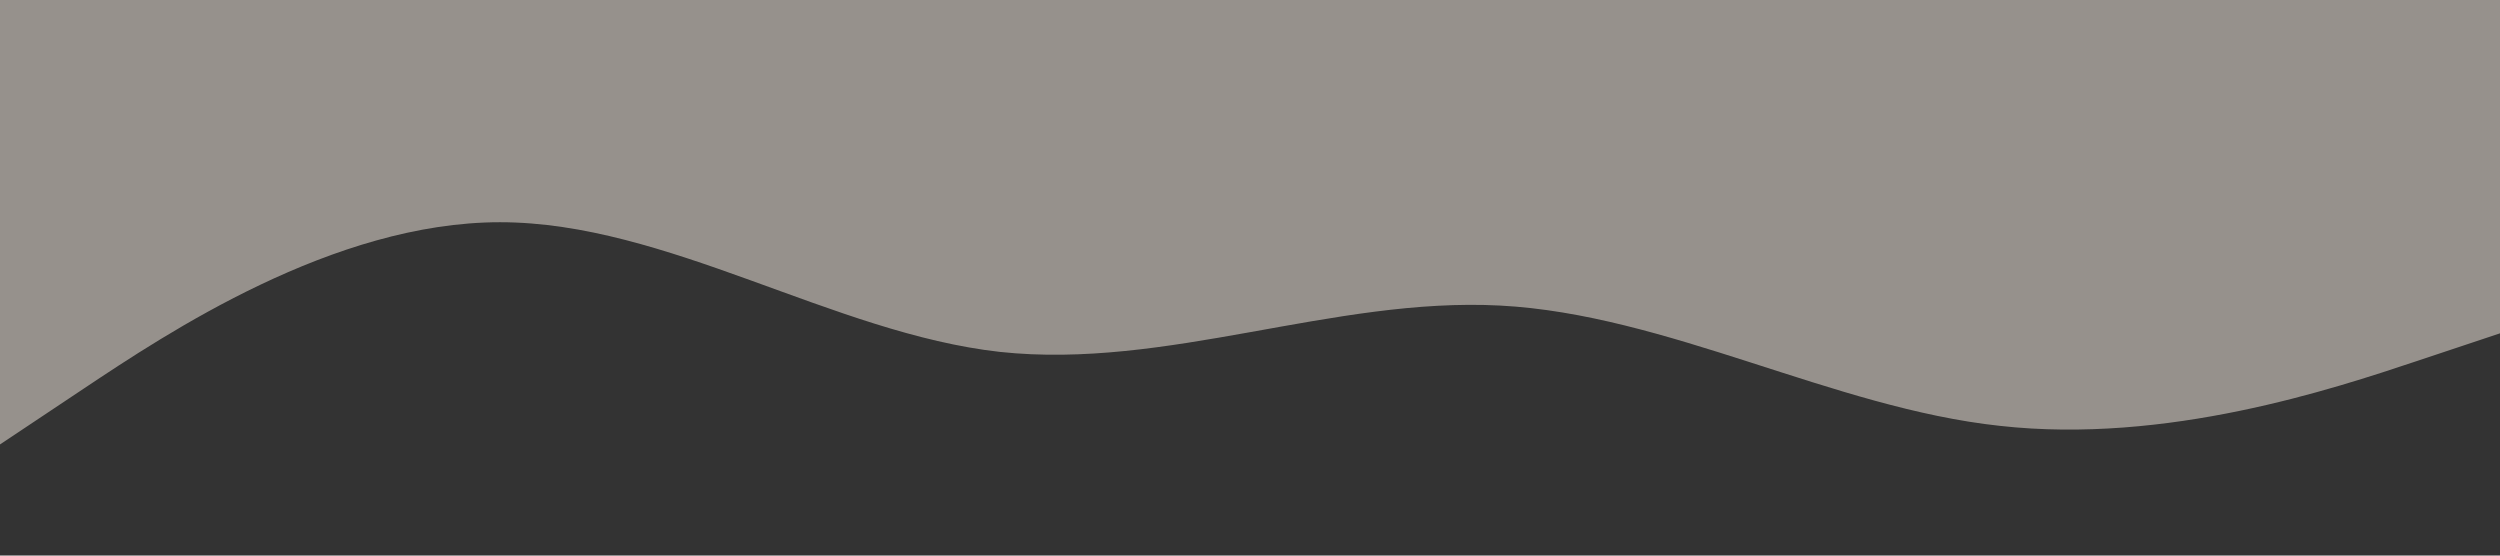 <?xml version="1.0" standalone="no"?><svg xmlns="http://www.w3.org/2000/svg" viewBox="0 0 1440 320"><rect x="0" y="0" width="1440" height="320" fill="#333333" stroke="none"/><path fill="#FBF1E6" fill-opacity="0.5" d="M0,256L48,224C96,192,192,128,288,128C384,128,480,192,576,202.7C672,213,768,171,864,176C960,181,1056,235,1152,245.3C1248,256,1344,224,1392,208L1440,192L1440,0L1392,0C1344,0,1248,0,1152,0C1056,0,960,0,864,0C768,0,672,0,576,0C480,0,384,0,288,0C192,0,96,0,48,0L0,0Z"></path></svg>